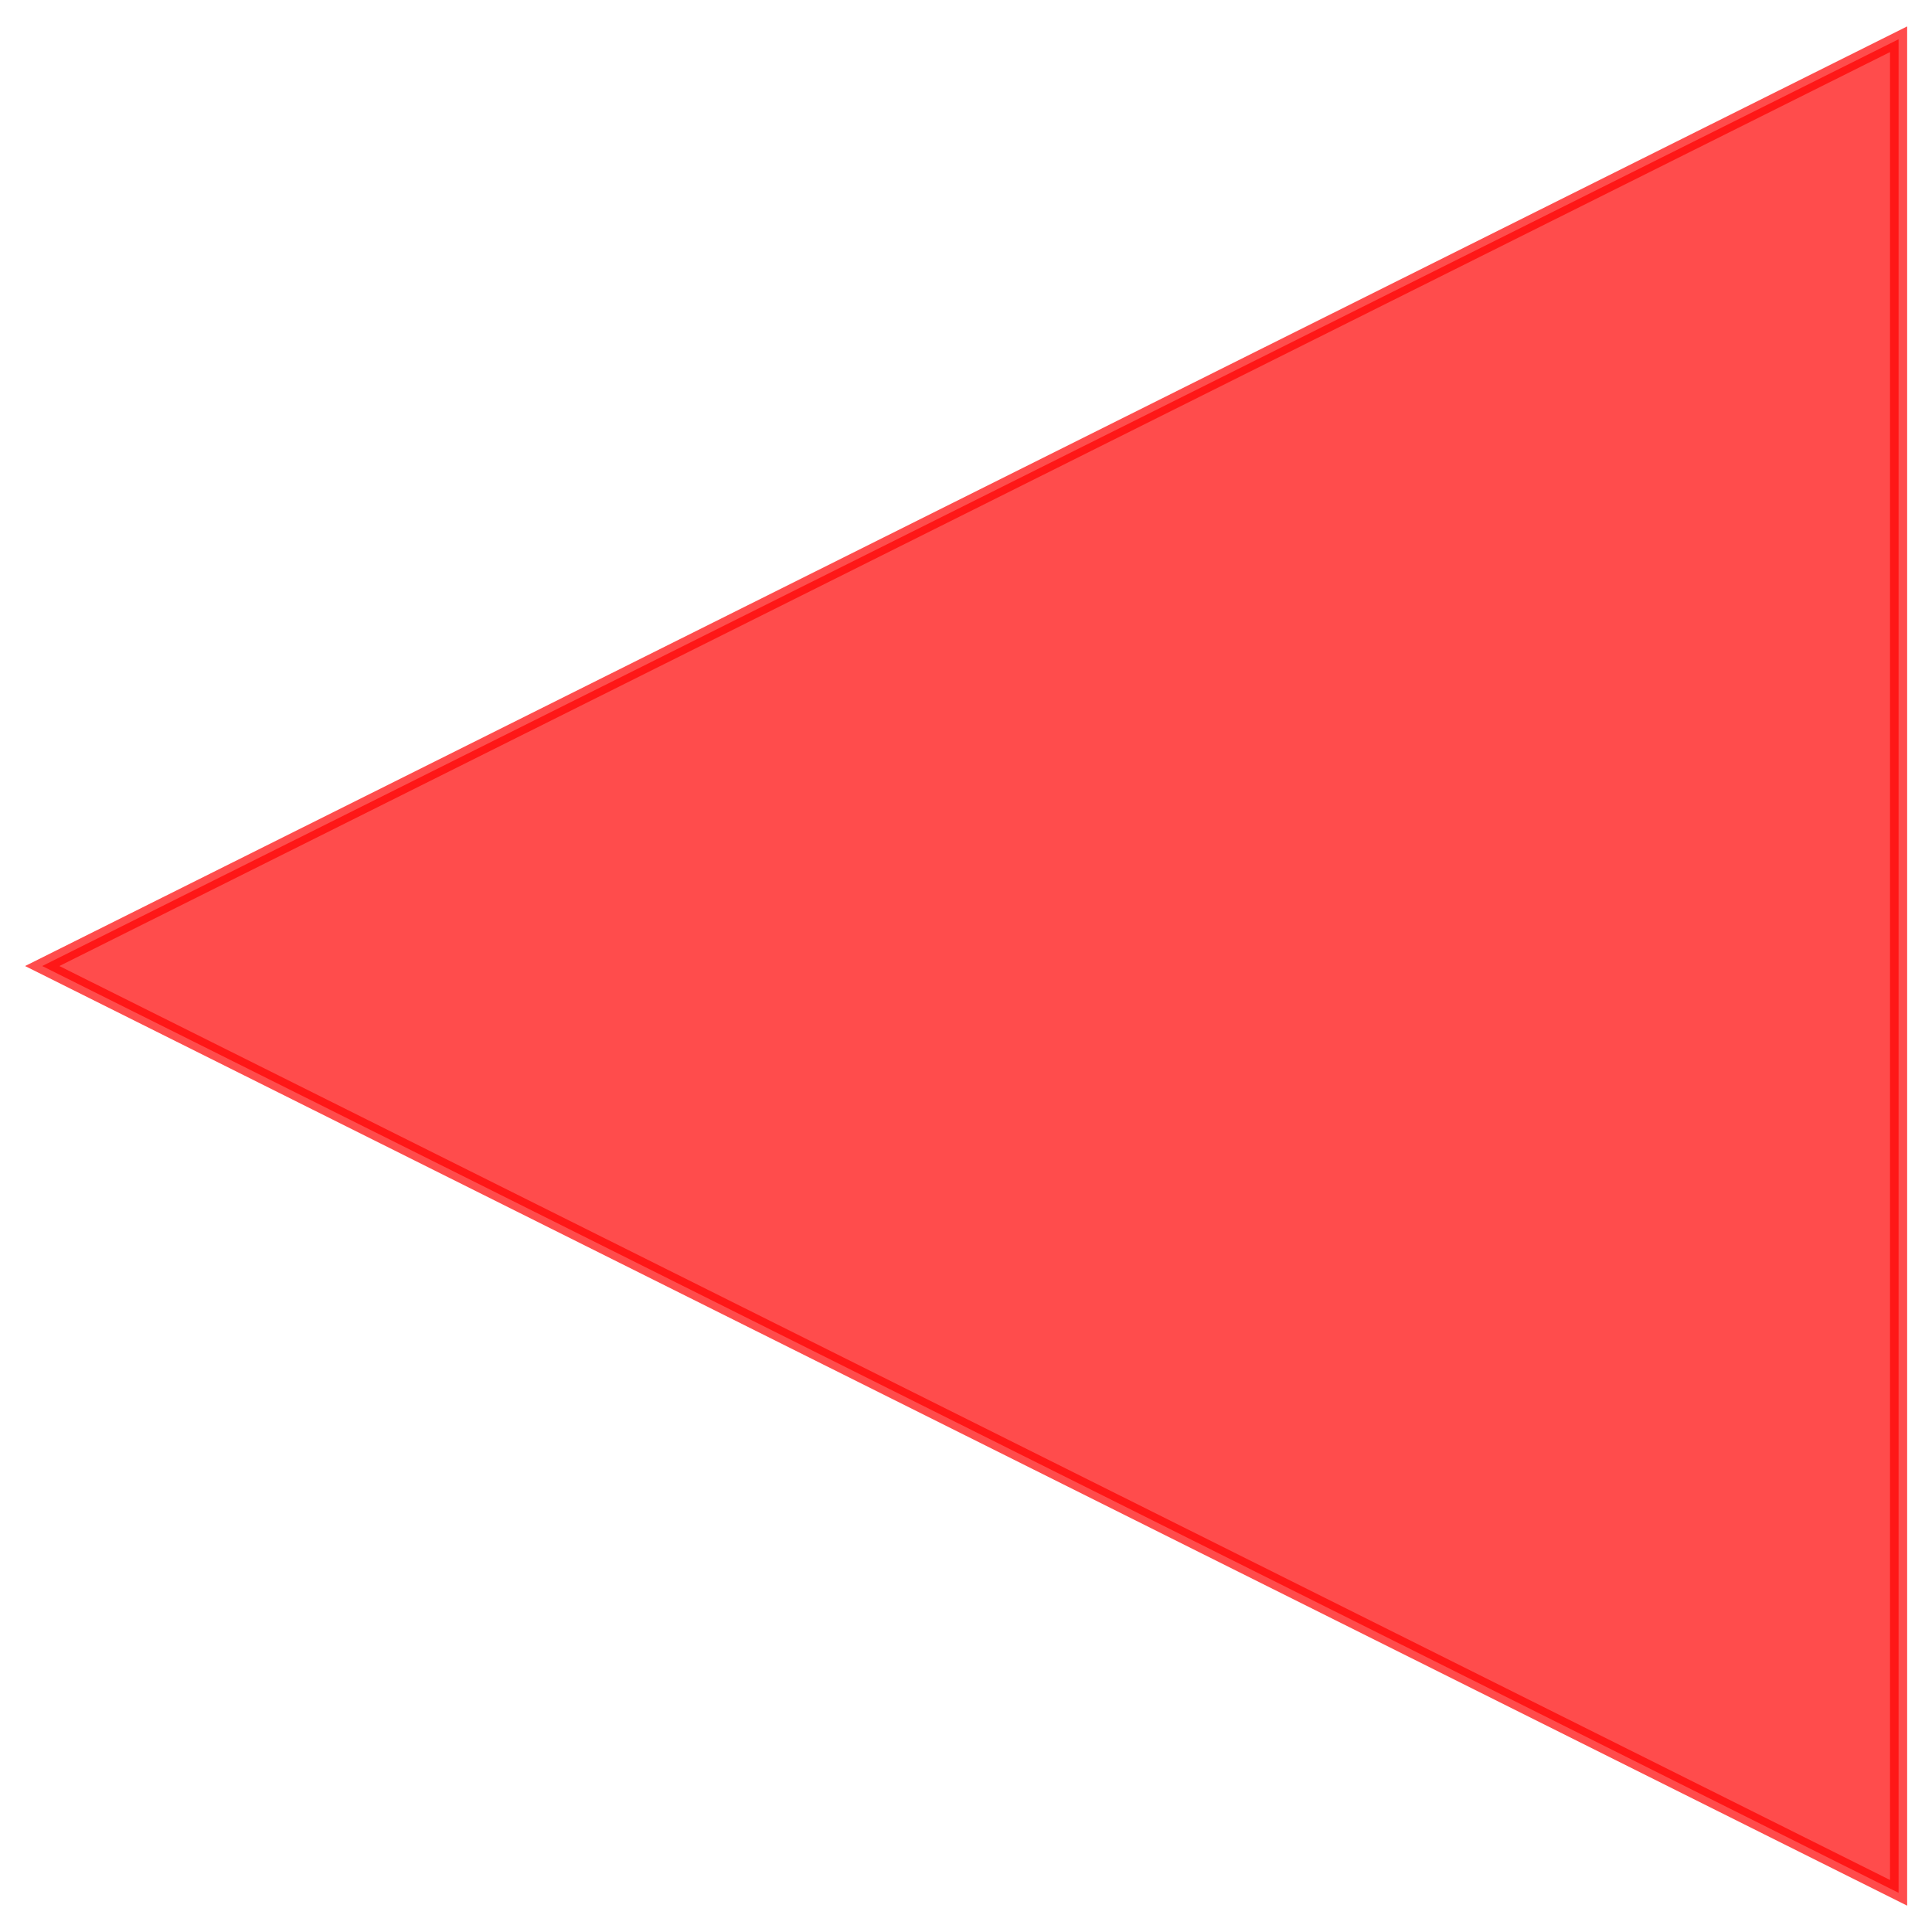 <?xml version="1.0" encoding="UTF-8" standalone="no"?>
<!-- Created with Inkscape (http://www.inkscape.org/) -->

<svg
   xmlns:dc="http://purl.org/dc/elements/1.1/"
   xmlns:cc="http://creativecommons.org/ns#"
   xmlns:rdf="http://www.w3.org/1999/02/22-rdf-syntax-ns#"
   xmlns:svg="http://www.w3.org/2000/svg"
   xmlns="http://www.w3.org/2000/svg"
   xmlns:sodipodi="http://sodipodi.sourceforge.net/DTD/sodipodi-0.dtd"
   xmlns:inkscape="http://www.inkscape.org/namespaces/inkscape"
   width="600"
   height="600"
   viewBox="0 0 158.75 158.75"
   version="1.1"
   id="svg5616"
   sodipodi:docname="range-turret-red.svg"
   inkscape:export-filename="C:\Users\Eric\Documents\GitHub\FoxholeDefense\files\assets\game\actor\lo\range-turret.png"
   inkscape:export-xdpi="32"
   inkscape:export-ydpi="32"
   inkscape:version="0.92.0 r15299">
  <defs
     id="defs5610" />
  <sodipodi:namedview
     id="base"
     pagecolor="#ffffff"
     bordercolor="#666666"
     borderopacity="1.0"
     inkscape:pageopacity="0.0"
     inkscape:pageshadow="2"
     inkscape:zoom="0.70710678"
     inkscape:cx="389.9646"
     inkscape:cy="86.938329"
     inkscape:document-units="mm"
     inkscape:current-layer="layer1"
     showgrid="false"
     units="px"
     showguides="false"
     inkscape:window-width="1920"
     inkscape:window-height="1017"
     inkscape:window-x="-8"
     inkscape:window-y="-8"
     inkscape:window-maximized="1" />
  <g
     inkscape:label="Layer 1"
     inkscape:groupmode="layer"
     id="layer1"
     transform="translate(0,-138.25)">
    <path
       sodipodi:type="star"
       style="fill:#ff0000;fill-opacity:1;stroke:#ff0000;stroke-width:0.344;stroke-miterlimit:4;stroke-dasharray:none;stroke-opacity:1;opacity:0.7"
       id="path6165"
       sodipodi:sides="3"
       sodipodi:cx="28.998743"
       sodipodi:cy="270.87439"
       sodipodi:r1="24.832794"
       sodipodi:r2="12.416397"
       sodipodi:arg1="0.52359878"
       sodipodi:arg2="1.5707963"
       inkscape:flatsided="true"
       inkscape:rounded="0"
       inkscape:randomized="0"
       d="m 50.505,283.291 -43.012,0 21.506,-37.249 z"
       transform="matrix(0,-3.541,4.095,0,-1004.073,320.313)"
       inkscape:transform-center-x="25.422362"
       inkscape:transform-center-y="1.9772818e-006" />
  </g>
</svg>
